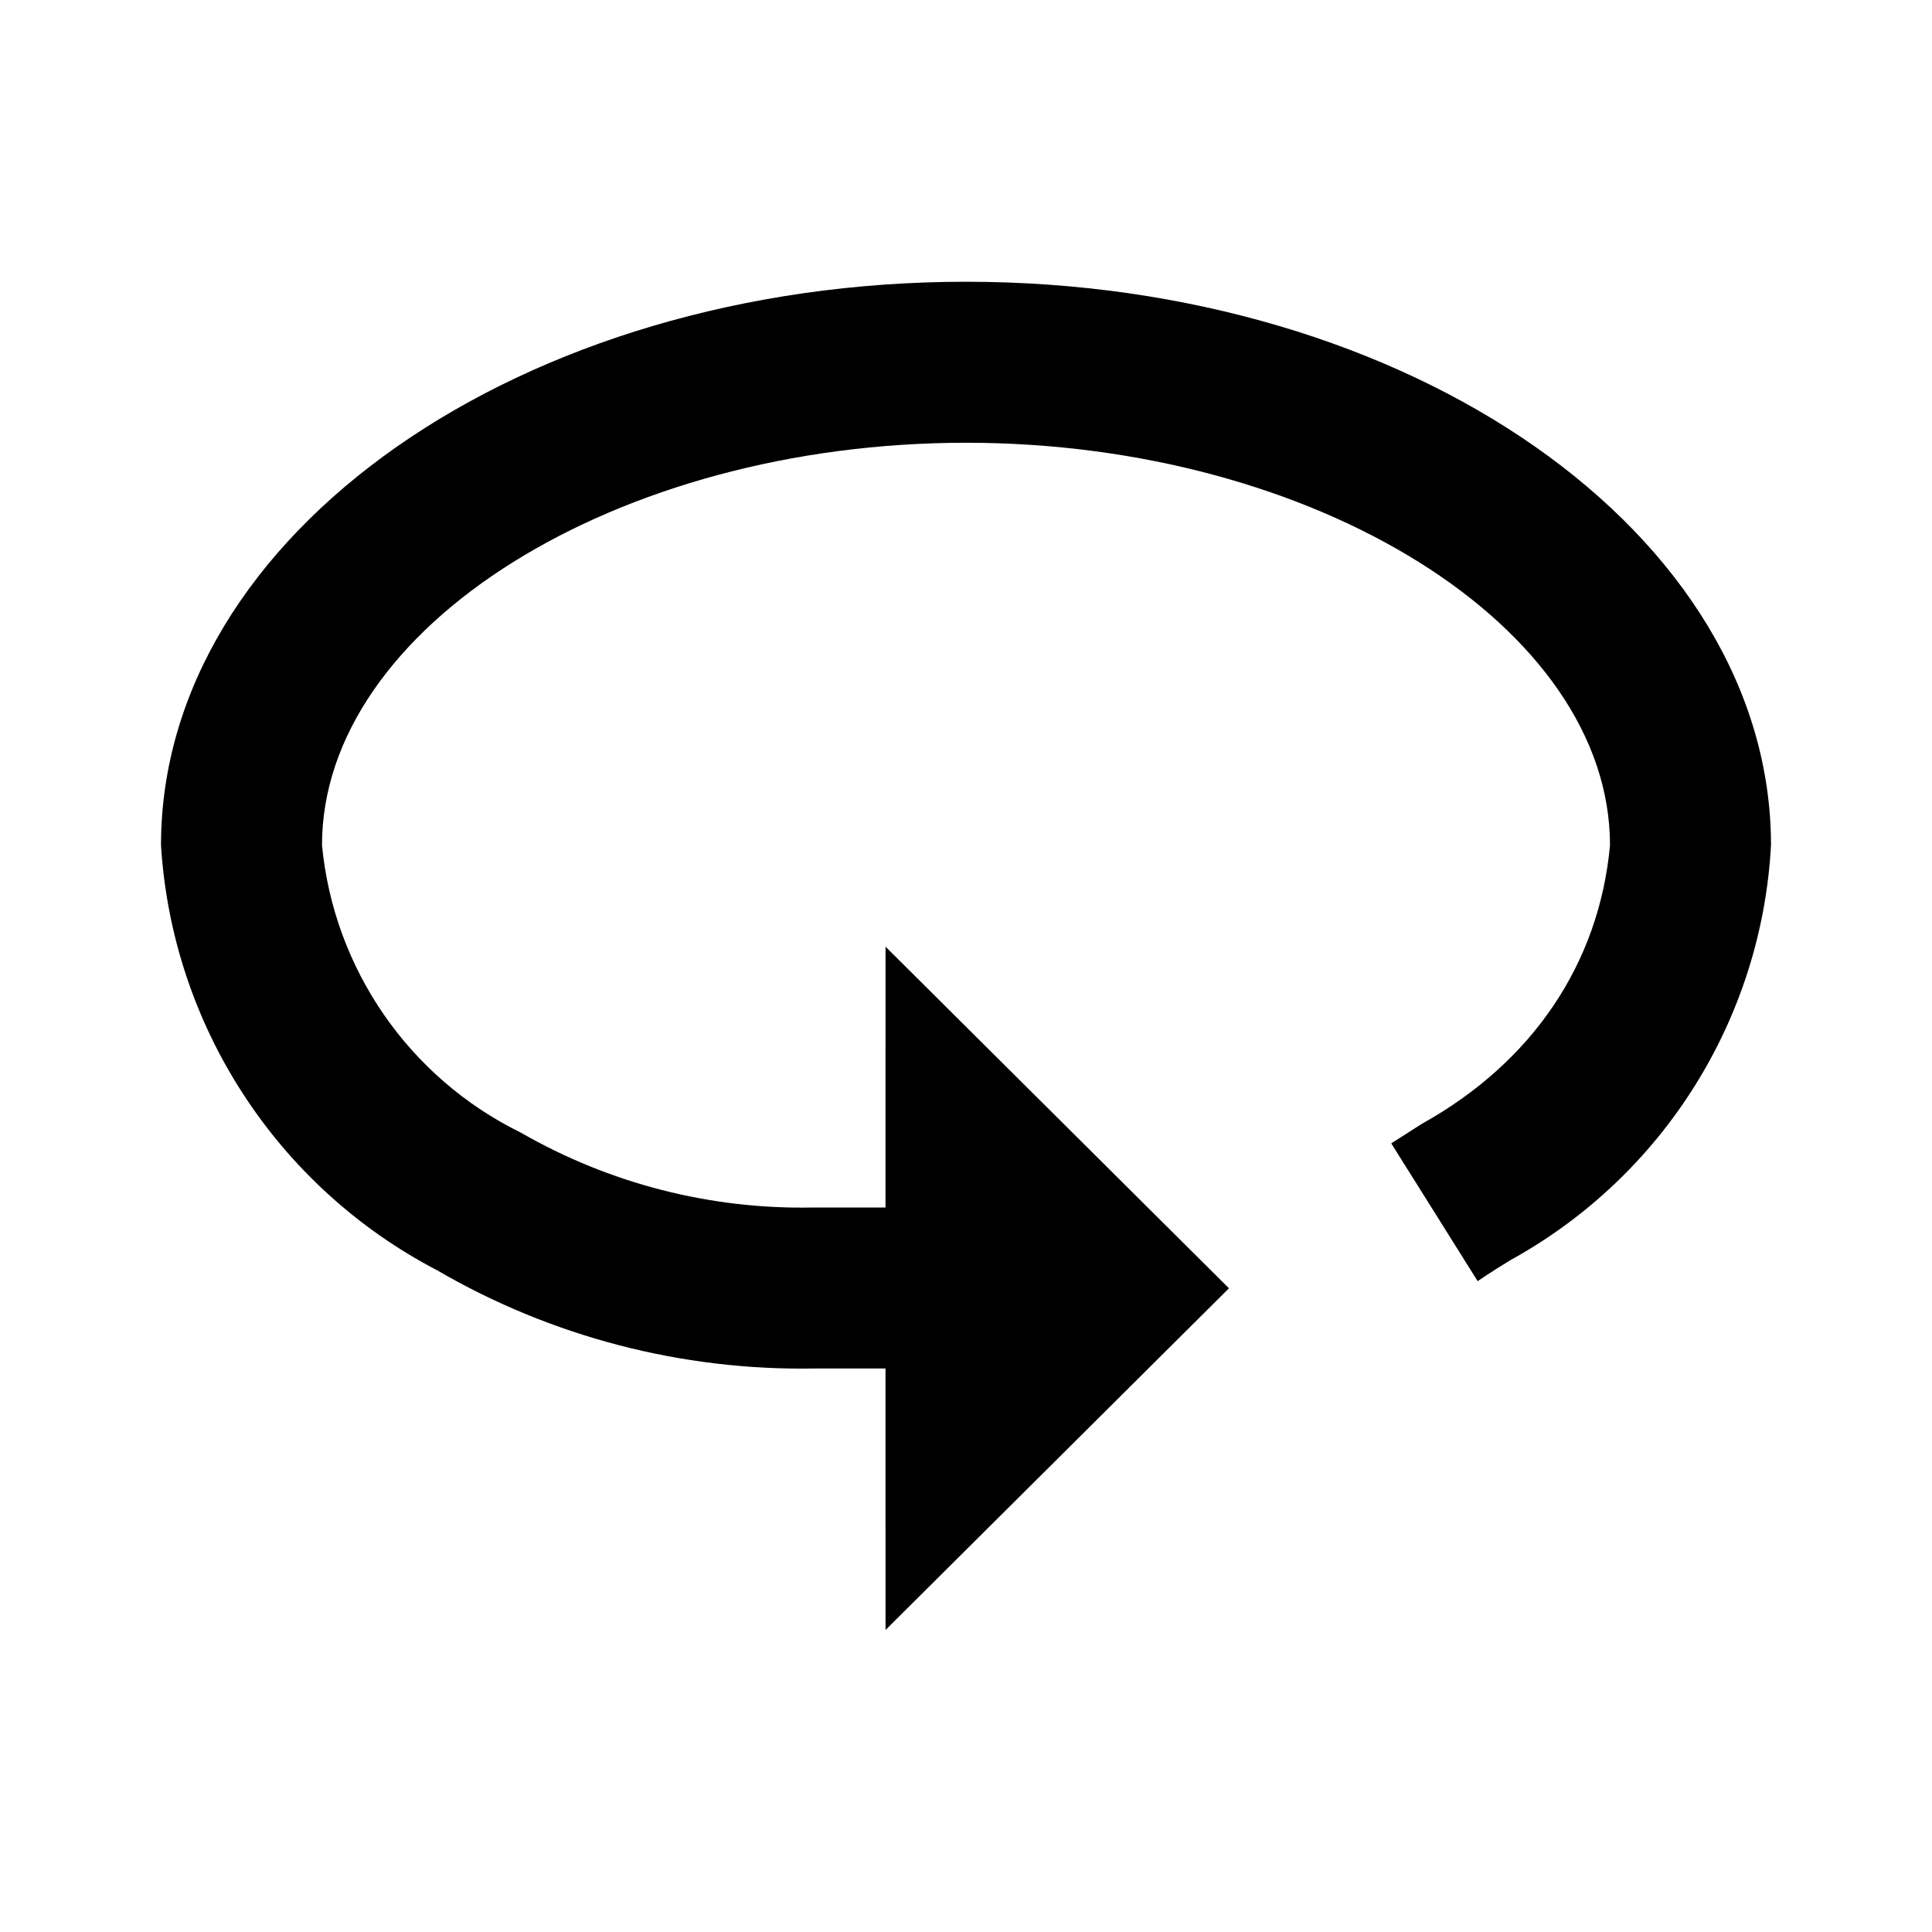 <?xml version="1.0" encoding="UTF-8"?>
<svg width="48px" height="48px" viewBox="0 0 48 48" version="1.1" xmlns="http://www.w3.org/2000/svg" xmlns:xlink="http://www.w3.org/1999/xlink">
    <!-- Generator: Sketch 63.1 (92452) - https://sketch.com -->
    <title>icons/360-rotate</title>
    <desc>Created with Sketch.</desc>
    <g id="icons/360-rotate" fill="#000000" fill-rule="evenodd">
        <path d="M24,7 C12.96,7 4,13.26 4,21 C4.277,25.479 6.881,29.486 10.86,31.56 C13.699,33.212 16.937,34.056 20.221,34 L22,34 L22,38 C22,38.001 22.001,38.002 22.001,38.003 L22.001,40.496 L30.533,32.007 L22.001,23.52 L22.001,25.997 C22.001,25.998 22,25.999 22,26 L22,30 L20.221,30 C17.67,30.055 15.152,29.412 12.94,28.14 C10.166,26.779 8.296,24.076 8,21 C8,15.58 15.32,11 24,11 C32.681,11 40,15.58 40,21 C39.732,23.93 38.079,26.391 35.324,27.922 L34.566,28.406 C34.566,28.406 34.959,29.041 35.101,29.26 L36.712,31.83 C36.712,31.83 37.069,31.583 37.54,31.3 C41.325,29.21 43.767,25.317 44,21 C44,13.26 35.04,7 24,7" id="360-rotate" fill="#000000"></path>
    </g>
</svg>